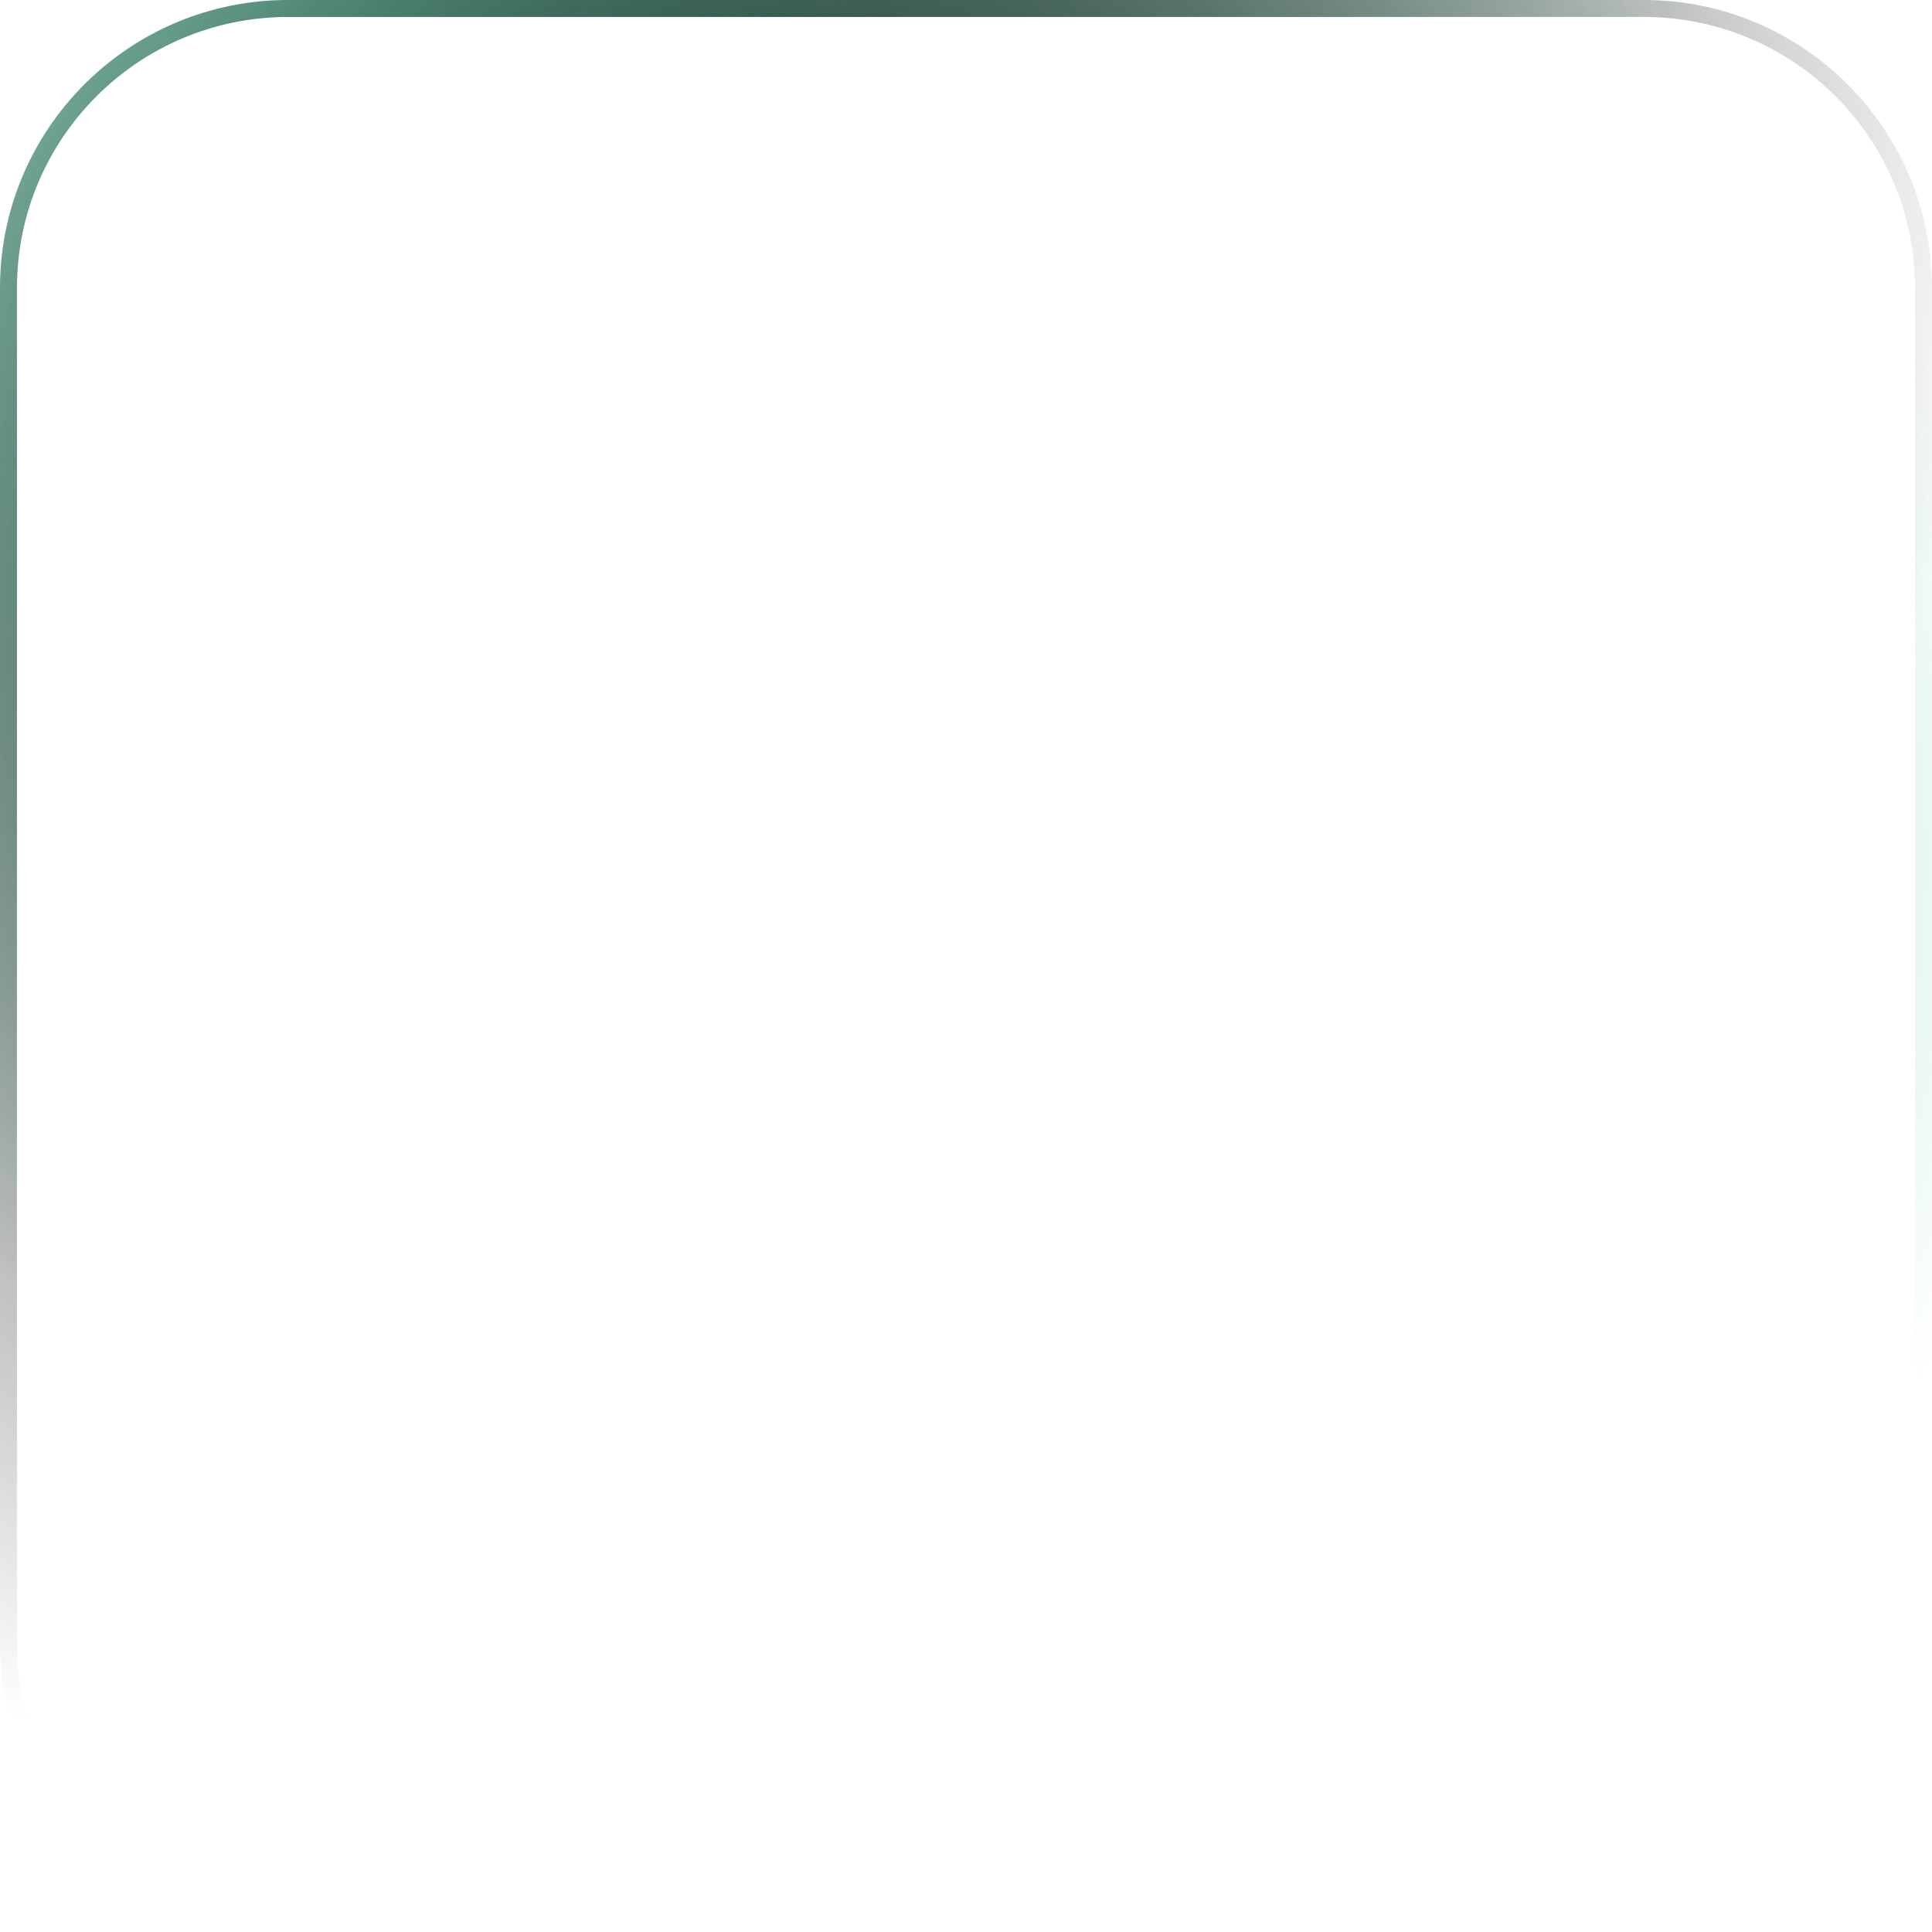 <svg width="114" height="114" viewBox="0 0 114 114" fill="none" xmlns="http://www.w3.org/2000/svg">
<g filter="url(#filter0_b)">
<path d="M1 17C1 8.163 8.163 1 17 1L97 1C105.837 1 113 8.163 113 17V97C113 105.837 105.837 113 97 113H17C8.163 113 1 105.837 1 97L1 17Z" fill="url(#paint0_linear)" fill-opacity="0.5"/>
<path d="M17 0.5C7.887 0.5 0.5 7.887 0.5 17L0.5 97C0.5 106.113 7.887 113.5 17 113.5H97C106.113 113.5 113.5 106.113 113.5 97V17C113.5 7.887 106.113 0.5 97 0.5L17 0.5Z" stroke="url(#paint1_radial)"/>
<path d="M17 0.5C7.887 0.5 0.5 7.887 0.5 17L0.5 97C0.5 106.113 7.887 113.5 17 113.5H97C106.113 113.5 113.5 106.113 113.5 97V17C113.5 7.887 106.113 0.5 97 0.5L17 0.5Z" stroke="url(#paint2_radial)"/>
<path d="M17 0.5C7.887 0.5 0.5 7.887 0.5 17L0.5 97C0.5 106.113 7.887 113.5 17 113.5H97C106.113 113.5 113.5 106.113 113.5 97V17C113.5 7.887 106.113 0.5 97 0.5L17 0.5Z" stroke="url(#paint3_radial)"/>
</g>
<defs>
<filter id="filter0_b" x="-42" y="-42" width="198" height="198" filterUnits="userSpaceOnUse" color-interpolation-filters="sRGB">
<feFlood flood-opacity="0" result="BackgroundImageFix"/>
<feGaussianBlur in="BackgroundImage" stdDeviation="21"/>
<feComposite in2="SourceAlpha" operator="in" result="effect1_backgroundBlur"/>
<feBlend mode="normal" in="SourceGraphic" in2="effect1_backgroundBlur" result="shape"/>
</filter>
<linearGradient id="paint0_linear" x1="-13" y1="-27" x2="55.473" y2="107.208" gradientUnits="userSpaceOnUse">
<stop stop-color="white" stop-opacity="0.4"/>
<stop offset="1" stop-color="white" stop-opacity="0"/>
</linearGradient>
<radialGradient id="paint1_radial" cx="0" cy="0" r="1" gradientUnits="userSpaceOnUse" gradientTransform="translate(43 29) rotate(-132.581) scale(105.606 81.924)">
<stop stop-color="white"/>
<stop offset="1" stop-color="white" stop-opacity="0"/>
</radialGradient>
<radialGradient id="paint2_radial" cx="0" cy="0" r="1" gradientUnits="userSpaceOnUse" gradientTransform="translate(43 29) rotate(40.68) scale(88.612 63.651)">
<stop stop-color="#17B384"/>
<stop offset="1" stop-color="#17B384" stop-opacity="0"/>
</radialGradient>
<radialGradient id="paint3_radial" cx="0" cy="0" r="1" gradientUnits="userSpaceOnUse" gradientTransform="translate(43 29) rotate(135.957) scale(85.385 63.776)">
<stop stop-color="#151515"/>
<stop offset="1" stop-color="#151515" stop-opacity="0"/>
</radialGradient>
</defs>
</svg>
